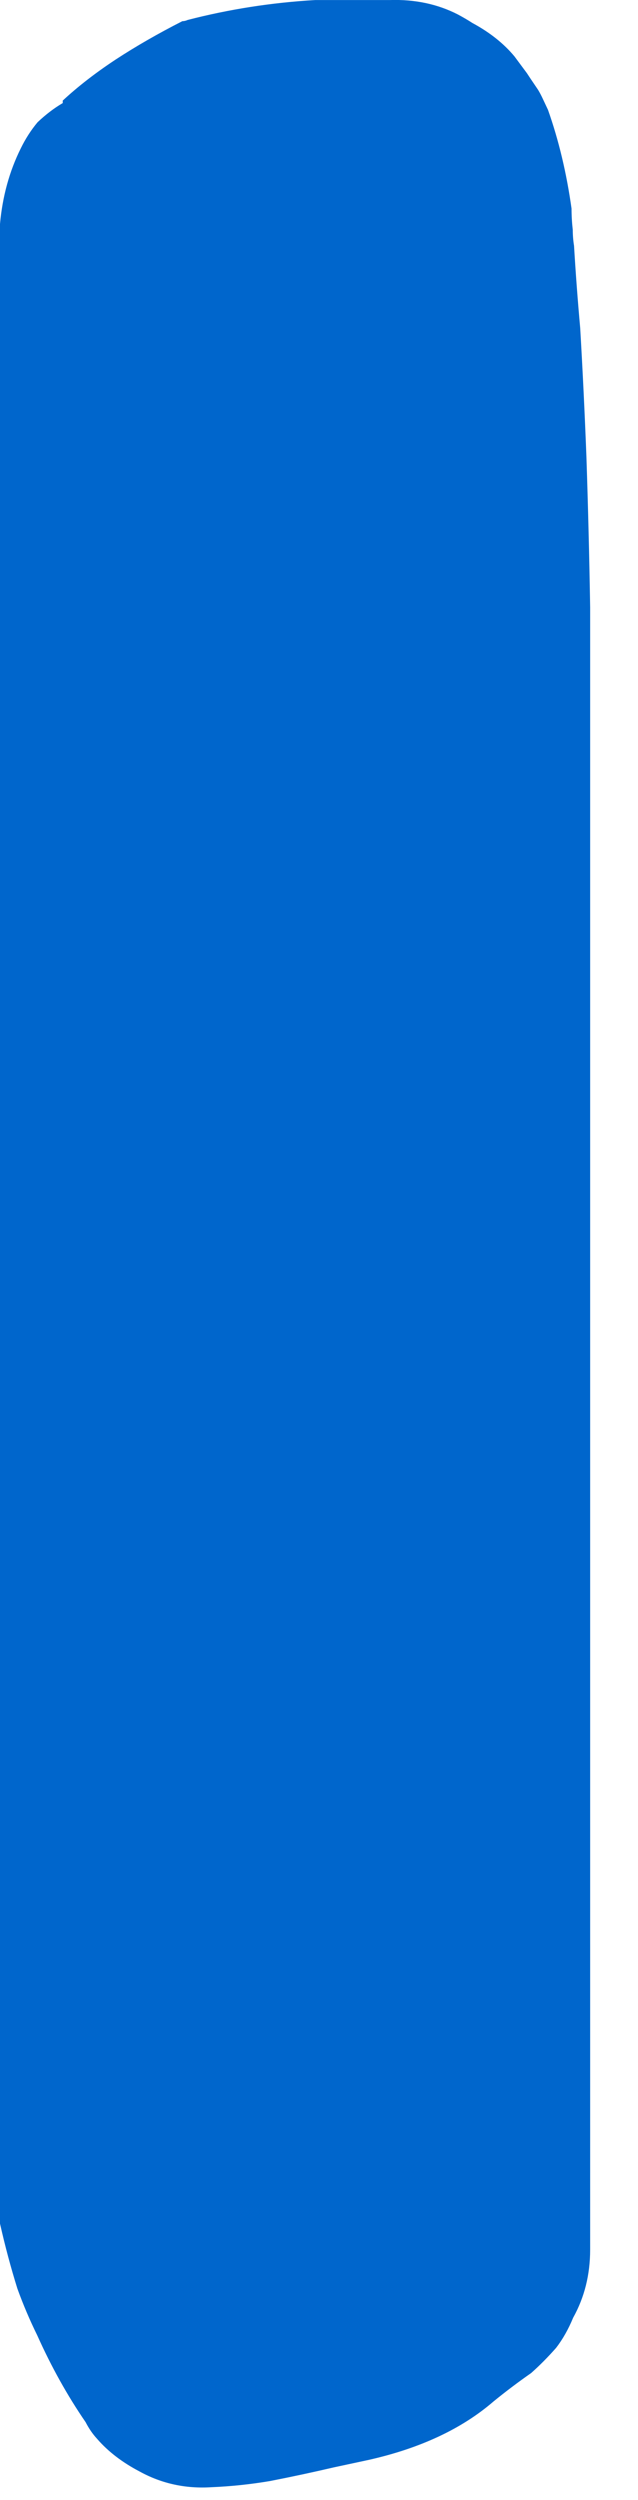 <?xml version="1.0"?>
<!DOCTYPE svg PUBLIC "-//W3C//DTD SVG 1.1//EN" "http://www.w3.org/Graphics/SVG/1.1/DTD/svg11.dtd">
<svg version='1.1' width='12px' height='47px' xmlns='http://www.w3.org/2000/svg' xmlns:xlink='http://www.w3.org/1999/xlink'>
	<g transform="translate(-183.27,-124.332)">
		<path d="M 183.27 128.543 Q 183.34 127.767 183.66 127.123 Q 183.793 126.85 183.977 126.63 Q 184.21 126.41 184.45 126.27 Q 184.45 126.247 184.45 126.223 Q 184.877 125.827 185.443 125.453 Q 186.013 125.08 186.7 124.73 Q 186.75 124.73 186.8 124.707 Q 187.977 124.403 189.2 124.333 Q 189.9 124.333 190.6 124.333 Q 191.307 124.31 191.88 124.603 Q 192.03 124.683 192.153 124.763 Q 192.643 125.027 192.947 125.393 Q 193.063 125.55 193.18 125.707 L 193.25 125.813 Q 193.32 125.917 193.39 126.02 Q 193.437 126.097 193.483 126.197 Q 193.53 126.297 193.577 126.397 Q 193.88 127.253 194.02 128.253 Q 194.02 128.453 194.043 128.653 Q 194.043 128.803 194.067 128.953 Q 194.113 129.727 194.183 130.5 Q 194.253 131.7 194.3 132.923 Q 194.347 134.347 194.37 135.747 L 194.37 166.627 Q 194.37 167.333 194.05 167.907 Q 193.917 168.23 193.73 168.473 Q 193.497 168.737 193.26 168.947 Q 192.893 169.203 192.55 169.483 Q 191.657 170.253 190.203 170.58 Q 189.877 170.65 189.55 170.72 Q 188.95 170.86 188.35 170.977 Q 187.8 171.07 187.25 171.093 Q 186.52 171.14 185.9 170.8 Q 185.403 170.54 185.093 170.18 Q 184.973 170.05 184.88 169.87 Q 184.367 169.123 183.97 168.237 Q 183.76 167.81 183.597 167.36 Q 183.41 166.76 183.27 166.137 L 183.27 128.637 L 183.27 128.543" fill="#0066CC"/>
	</g>
</svg>
